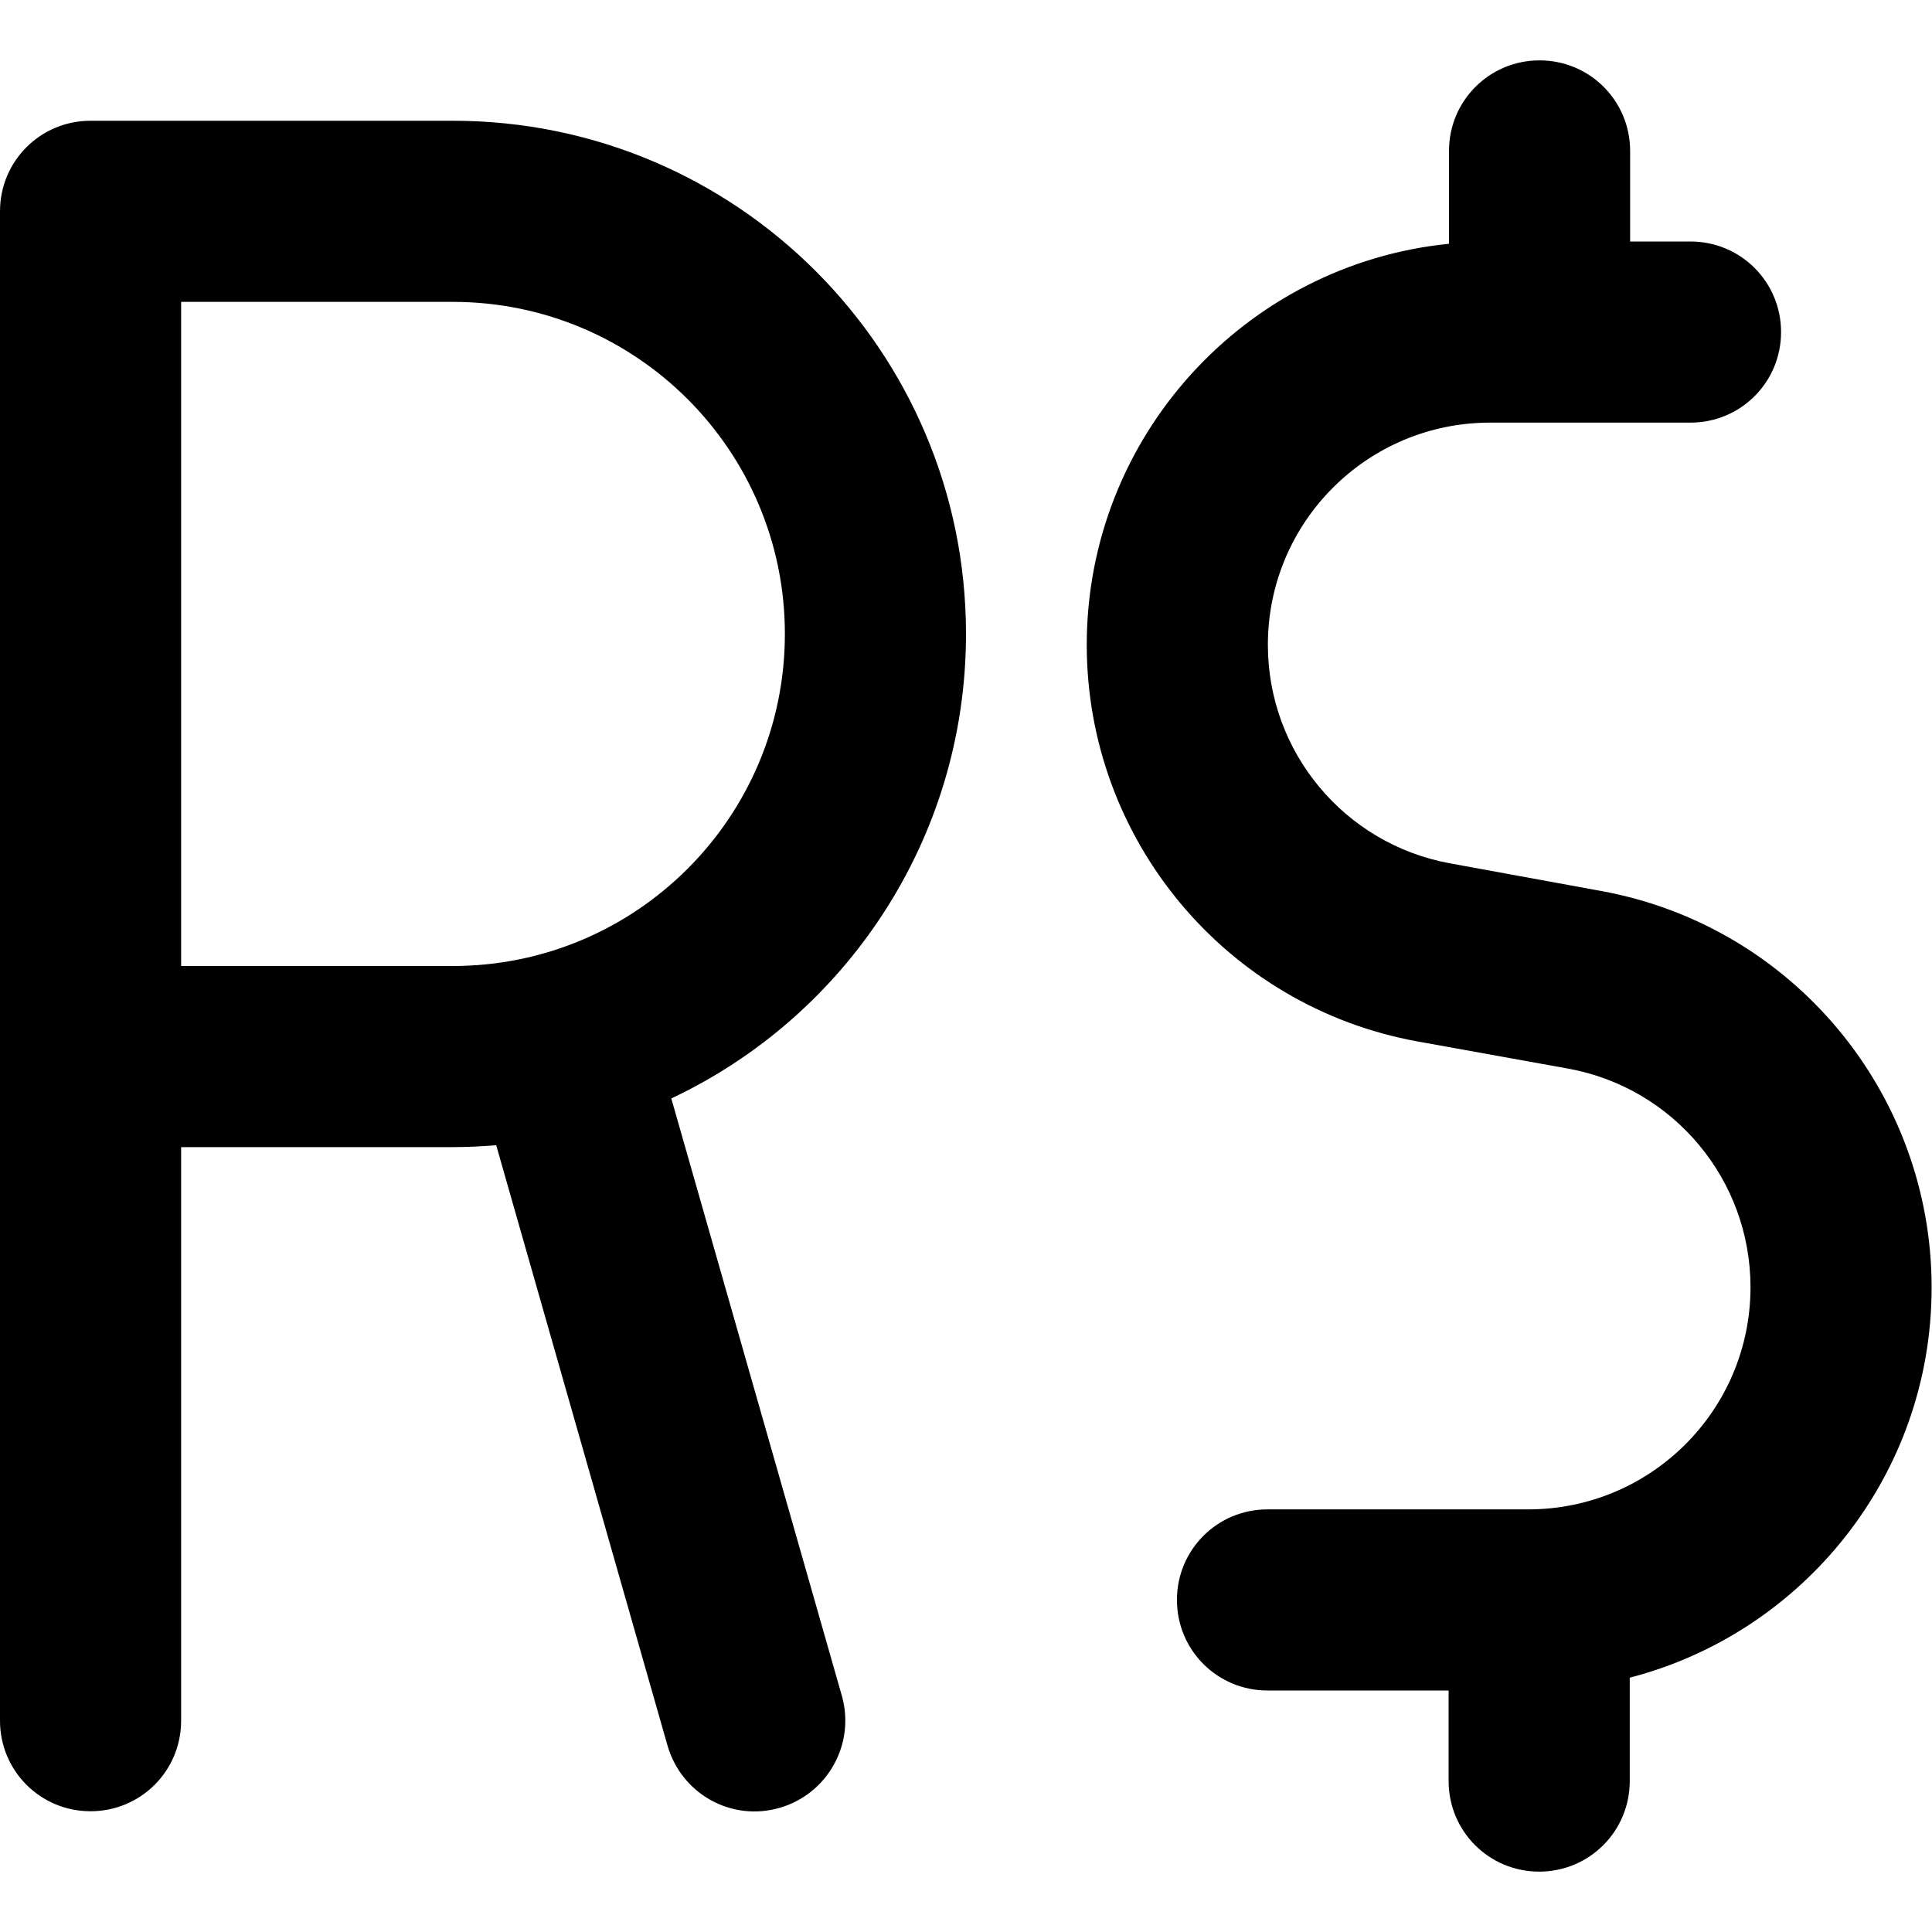 <svg xmlns="http://www.w3.org/2000/svg" viewBox="0 0 512 512"><!--! Font Awesome Pro 7.0.1 by @fontawesome - https://fontawesome.com License - https://fontawesome.com/license (Commercial License) Copyright 2025 Fonticons, Inc. --><path style="fill:currentColor;opacity:.4" d=""/><path style="fill:currentColor;opacity:1" d="M408 16c13.3 0 24 10.7 24 24l0 24 16 0c13.3 0 24 10.7 24 24s-10.7 24-24 24l-53.1 0c-32.5 0-58.9 26.3-58.9 58.9 0 28.4 20.3 52.8 48.3 57.9l39.9 7.3c50.8 9.2 87.7 53.5 87.7 105.1 0 49.7-34 91.5-80 103.4l0 27.4c0 13.3-10.7 24-24 24s-24-10.7-24-24l0-24-48 0c-13.3 0-24-10.7-24-24s10.7-24 24-24l69.1 0c32.5 0 58.9-26.3 58.9-58.9 0-28.4-20.3-52.8-48.3-57.9L375.7 276c-50.8-9.2-87.7-53.5-87.7-105.1 0-55.3 42.1-100.9 96-106.3L384 40c0-13.3 10.7-24 24-24zM0 56C0 42.7 10.7 32 24 32l96 0c75.1 0 136 60.9 136 136 0 54.4-32 101.4-78.1 123.1l45.2 158.3c3.6 12.7-3.7 26-16.5 29.7s-26-3.7-29.7-16.5L131.5 303.5c-3.8 .3-7.6 .5-11.5 .5l-72 0 0 152c0 13.3-10.7 24-24 24S0 469.3 0 456L0 56zM48 256l72 0c48.6 0 88-39.4 88-88s-39.4-88-88-88l-72 0 0 176z"/></svg>